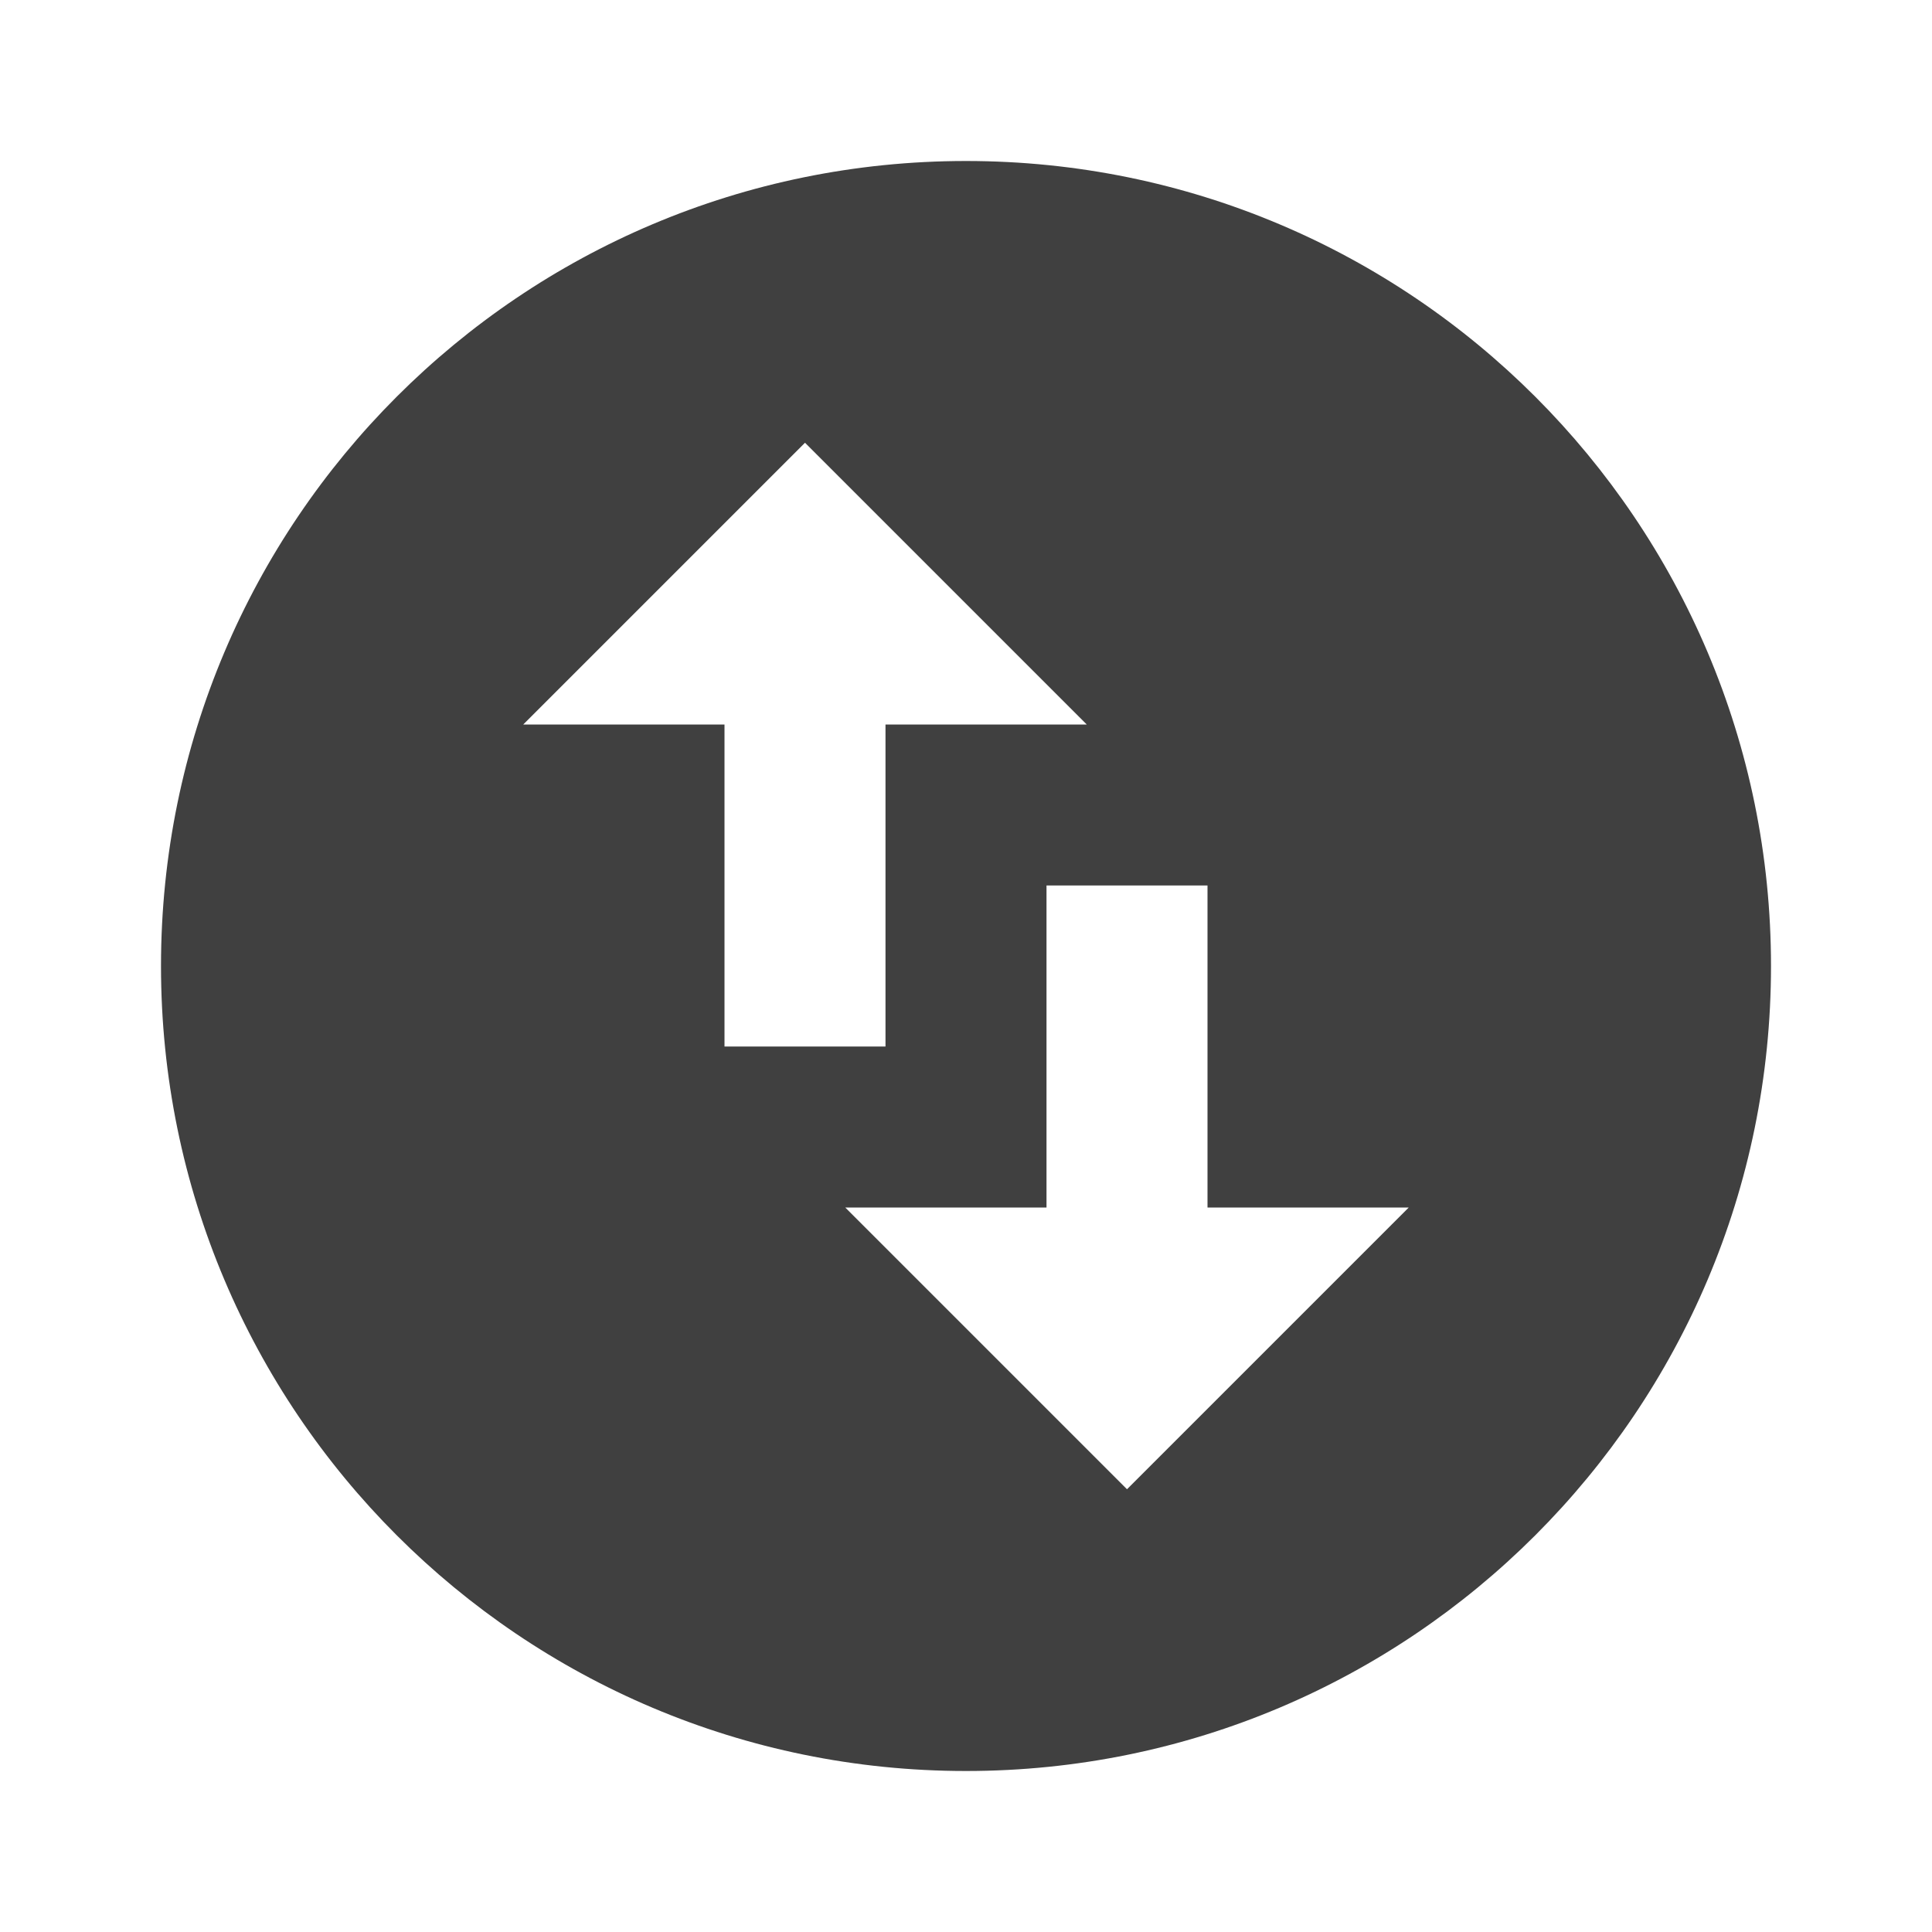 <?xml version="1.0" encoding="utf-8"?>
<!-- Generated by IcoMoon.io -->
<!DOCTYPE svg PUBLIC "-//W3C//DTD SVG 1.1//EN" "http://www.w3.org/Graphics/SVG/1.1/DTD/svg11.dtd">
<svg version="1.1" xmlns="http://www.w3.org/2000/svg" xmlns:xlink="http://www.w3.org/1999/xlink" width="24" height="24" viewBox="0 0 24 24">
<path fill="#404040" d="M12 2c-5.525 0-10 4.475-10 10s4.475 10 10 10 10-4.475 10-10-4.475-10-10-10zM6.5 9l3.5-3.5 3.5 3.5h-2.5v4h-2v-4h-2.5zM17.5 15l-3.5 3.5-3.5-3.5h2.5v-4h2v4h2.5z"></path>
</svg>
